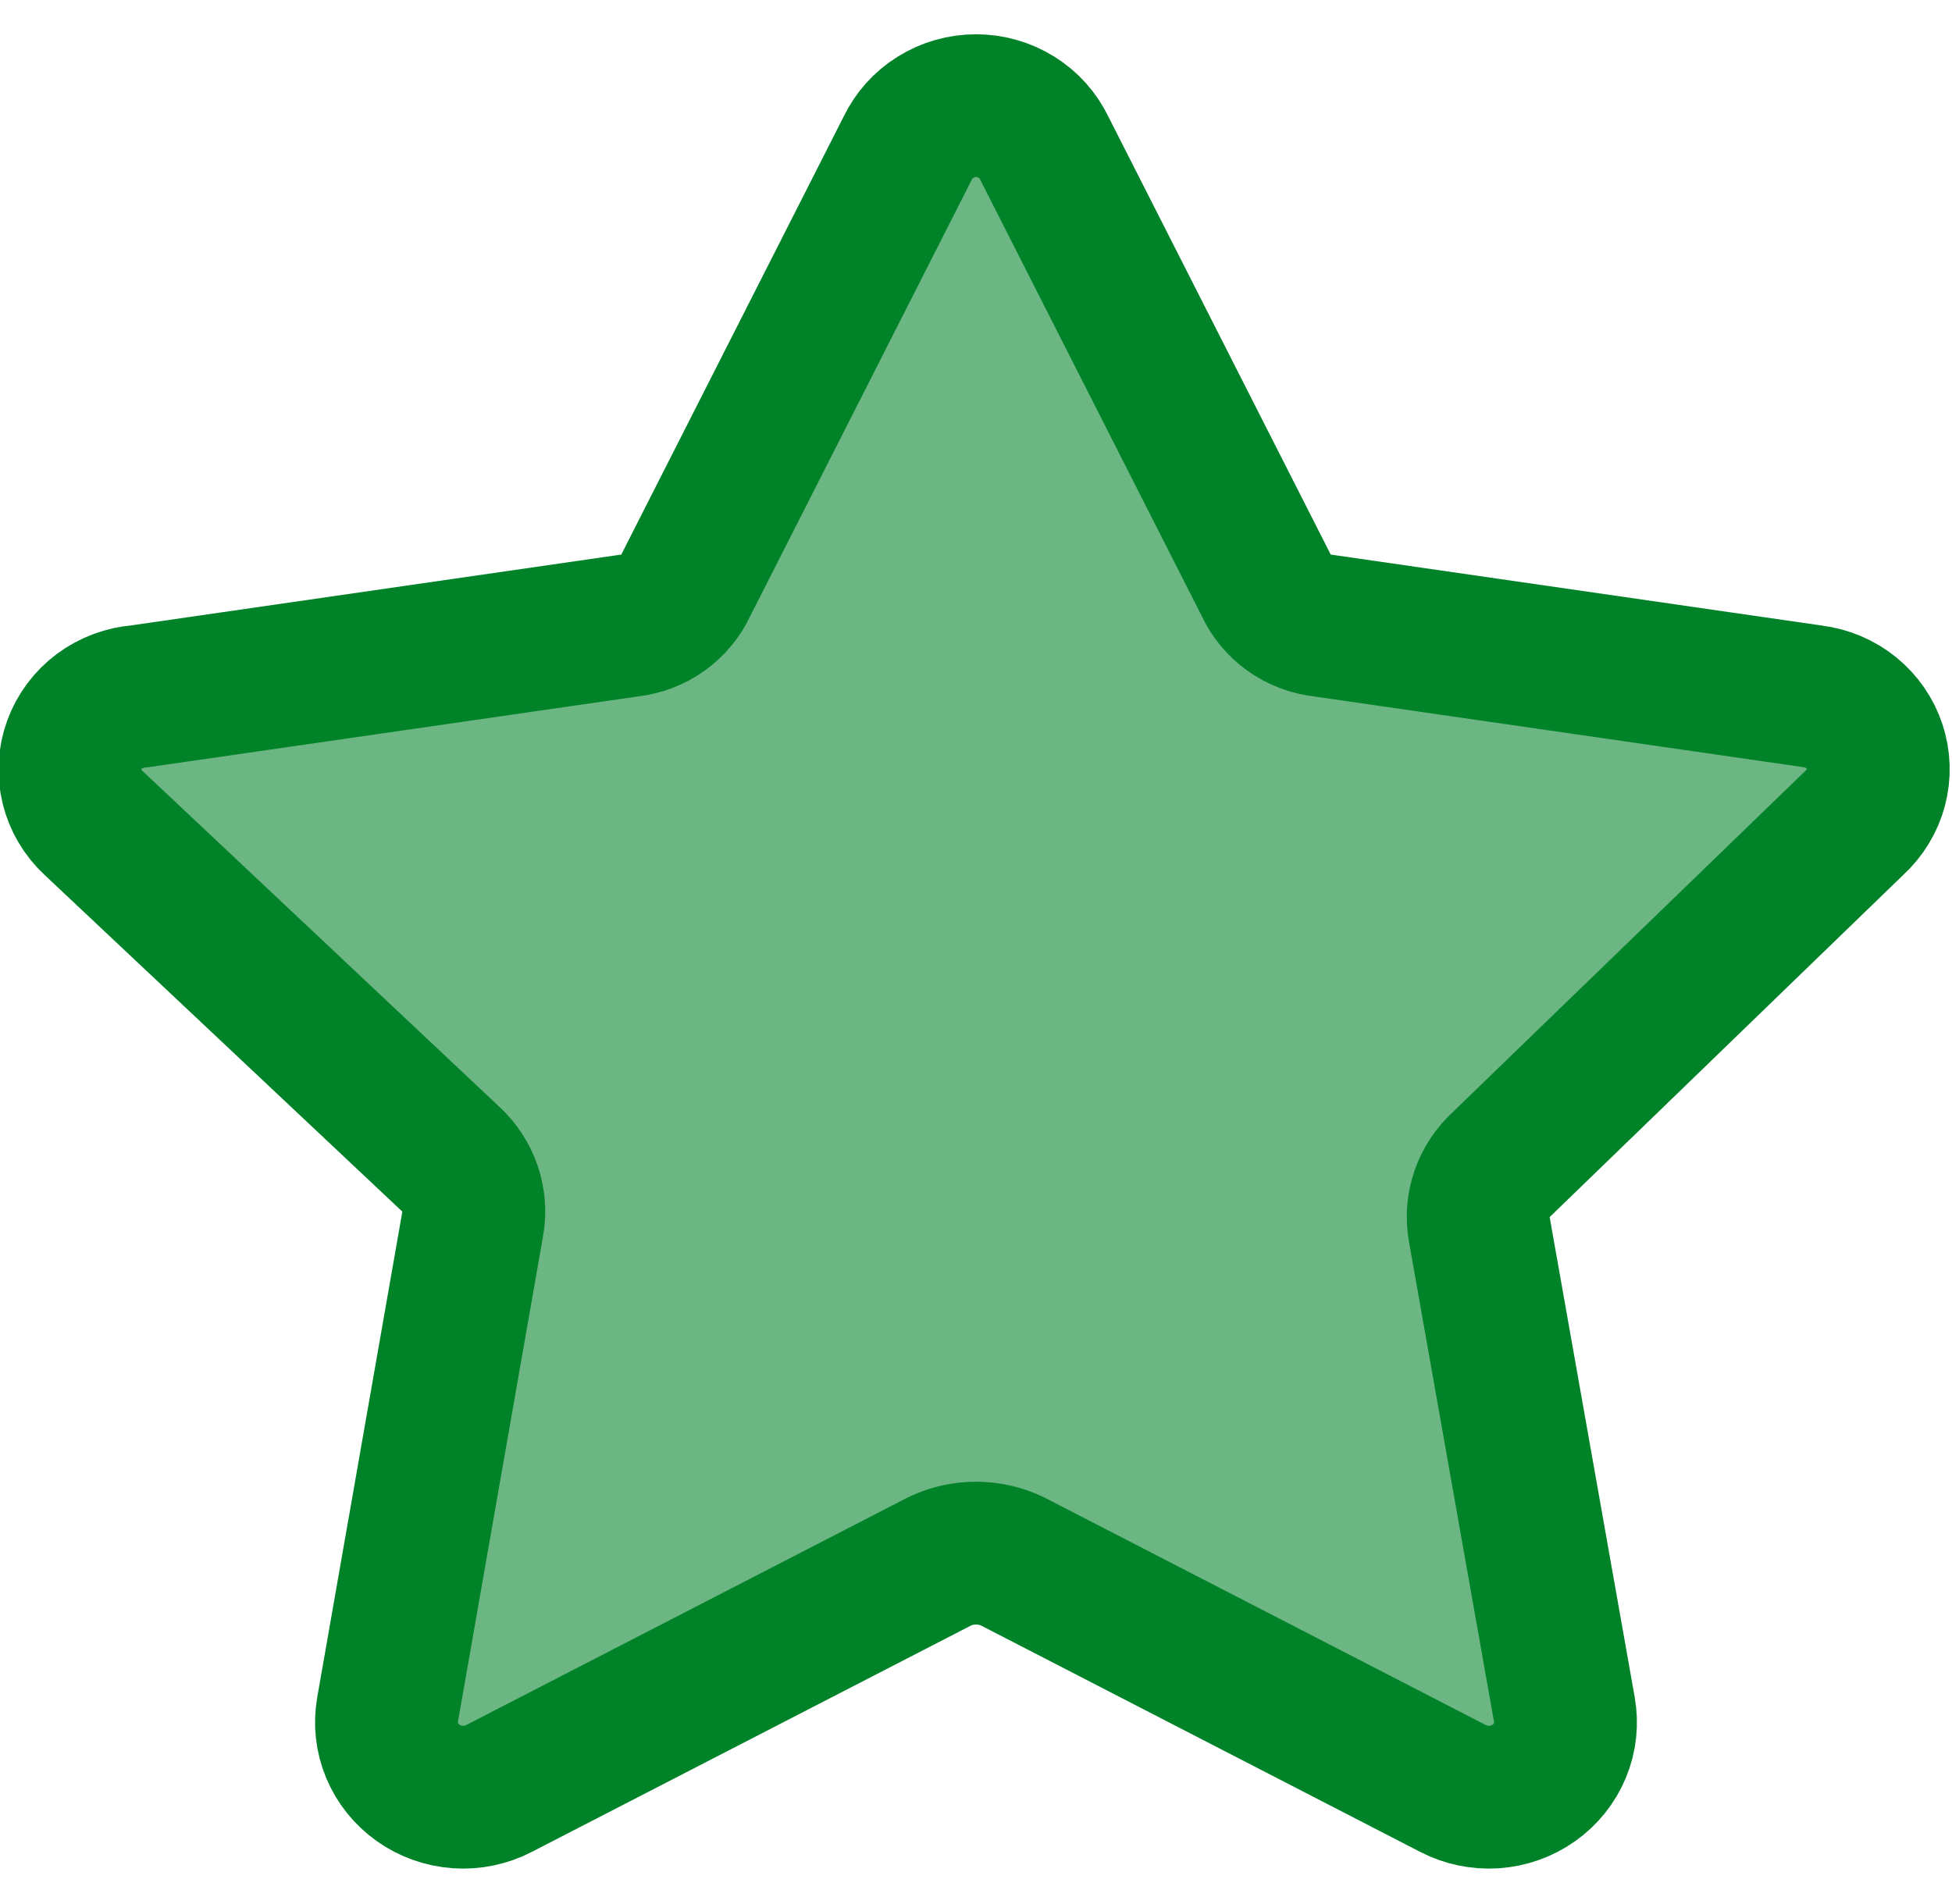 <svg width="41" height="40" viewBox="0 0 41 40" fill="none" xmlns="http://www.w3.org/2000/svg">
<g id="star-1--reward-rating-rate-social-star-media-favorite-like-stars" clip-path="url(#clip0_1652_1196)">
<g id="star-1--reward-rating-rate-social-star-media-favorite-like-stars_2">
<path id="Vector" d="M21.935 3.114L26.591 12.286C26.697 12.519 26.864 12.72 27.075 12.871C27.285 13.021 27.533 13.115 27.792 13.143L38.071 14.629C38.369 14.666 38.65 14.785 38.881 14.972C39.111 15.159 39.283 15.407 39.375 15.685C39.467 15.964 39.476 16.262 39.401 16.546C39.326 16.829 39.169 17.086 38.95 17.286L31.541 24.457C31.352 24.63 31.21 24.845 31.128 25.085C31.046 25.324 31.027 25.58 31.072 25.829L32.858 35.914C32.91 36.204 32.878 36.502 32.764 36.775C32.651 37.047 32.461 37.283 32.217 37.456C31.973 37.629 31.684 37.731 31.383 37.752C31.083 37.772 30.782 37.71 30.516 37.571L21.262 32.8C21.024 32.687 20.764 32.628 20.5 32.628C20.236 32.628 19.976 32.687 19.739 32.8L10.484 37.571C10.218 37.71 9.917 37.772 9.617 37.752C9.316 37.731 9.027 37.629 8.783 37.456C8.539 37.283 8.349 37.047 8.236 36.775C8.122 36.502 8.09 36.204 8.141 35.914L9.928 25.714C9.973 25.466 9.954 25.21 9.872 24.971C9.79 24.731 9.648 24.515 9.459 24.343L1.962 17.286C1.74 17.08 1.584 16.817 1.513 16.526C1.442 16.236 1.458 15.932 1.561 15.651C1.663 15.37 1.847 15.123 2.089 14.942C2.332 14.761 2.624 14.652 2.929 14.629L13.208 13.143C13.467 13.115 13.715 13.021 13.925 12.871C14.136 12.72 14.303 12.519 14.409 12.286L19.065 3.114C19.192 2.847 19.394 2.621 19.649 2.463C19.903 2.304 20.198 2.22 20.5 2.22C20.802 2.22 21.097 2.304 21.352 2.463C21.606 2.621 21.808 2.847 21.935 3.114Z" fill="#008229" fill-opacity="0.58" stroke="#008229" stroke-width="3" stroke-linecap="round" stroke-linejoin="round"/>
</g>
</g>
<defs>
<clipPath id="clip0_1652_1196">
<rect width="41" height="40" fill="white"/>
</clipPath>
</defs>
</svg>
